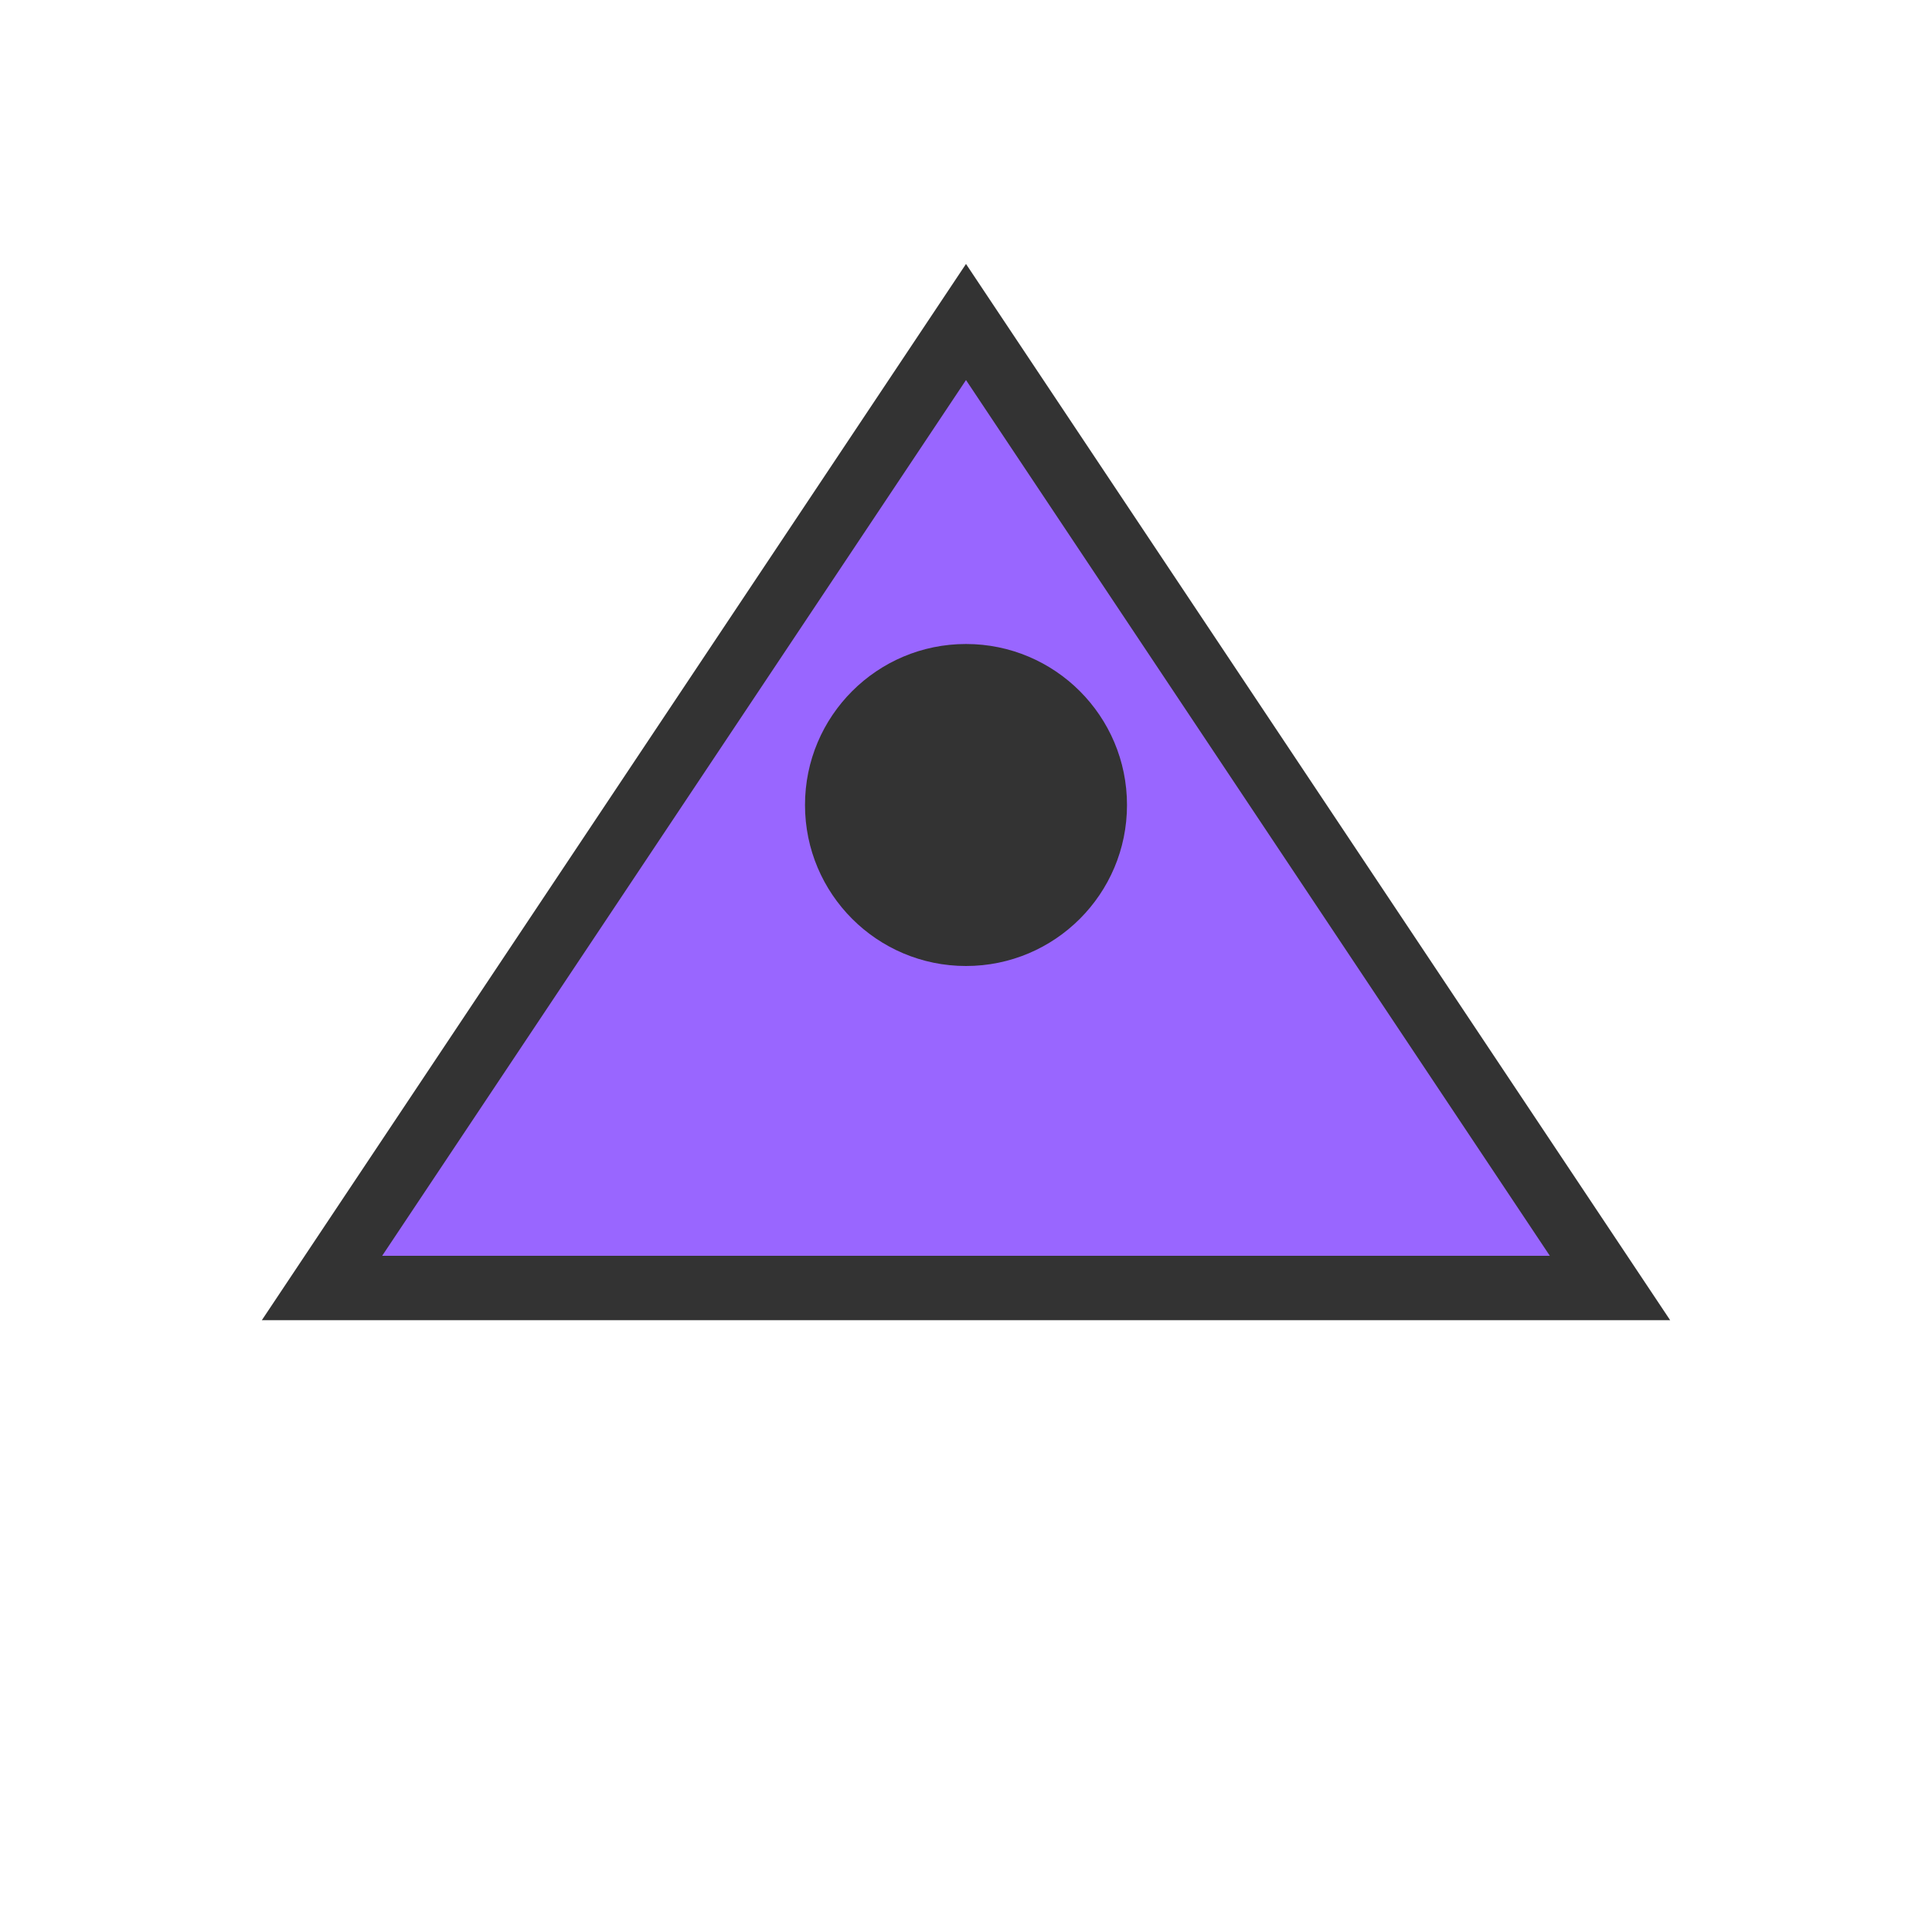 <svg width="60" height="60" viewBox="0 0 60 60" xmlns="http://www.w3.org/2000/svg">
  <path d="M30 10L10 40H50L30 10Z" fill="#9966FF" stroke="#333" stroke-width="2"/>
  <circle cx="30" cy="25" r="5" fill="#333"/>
</svg>
